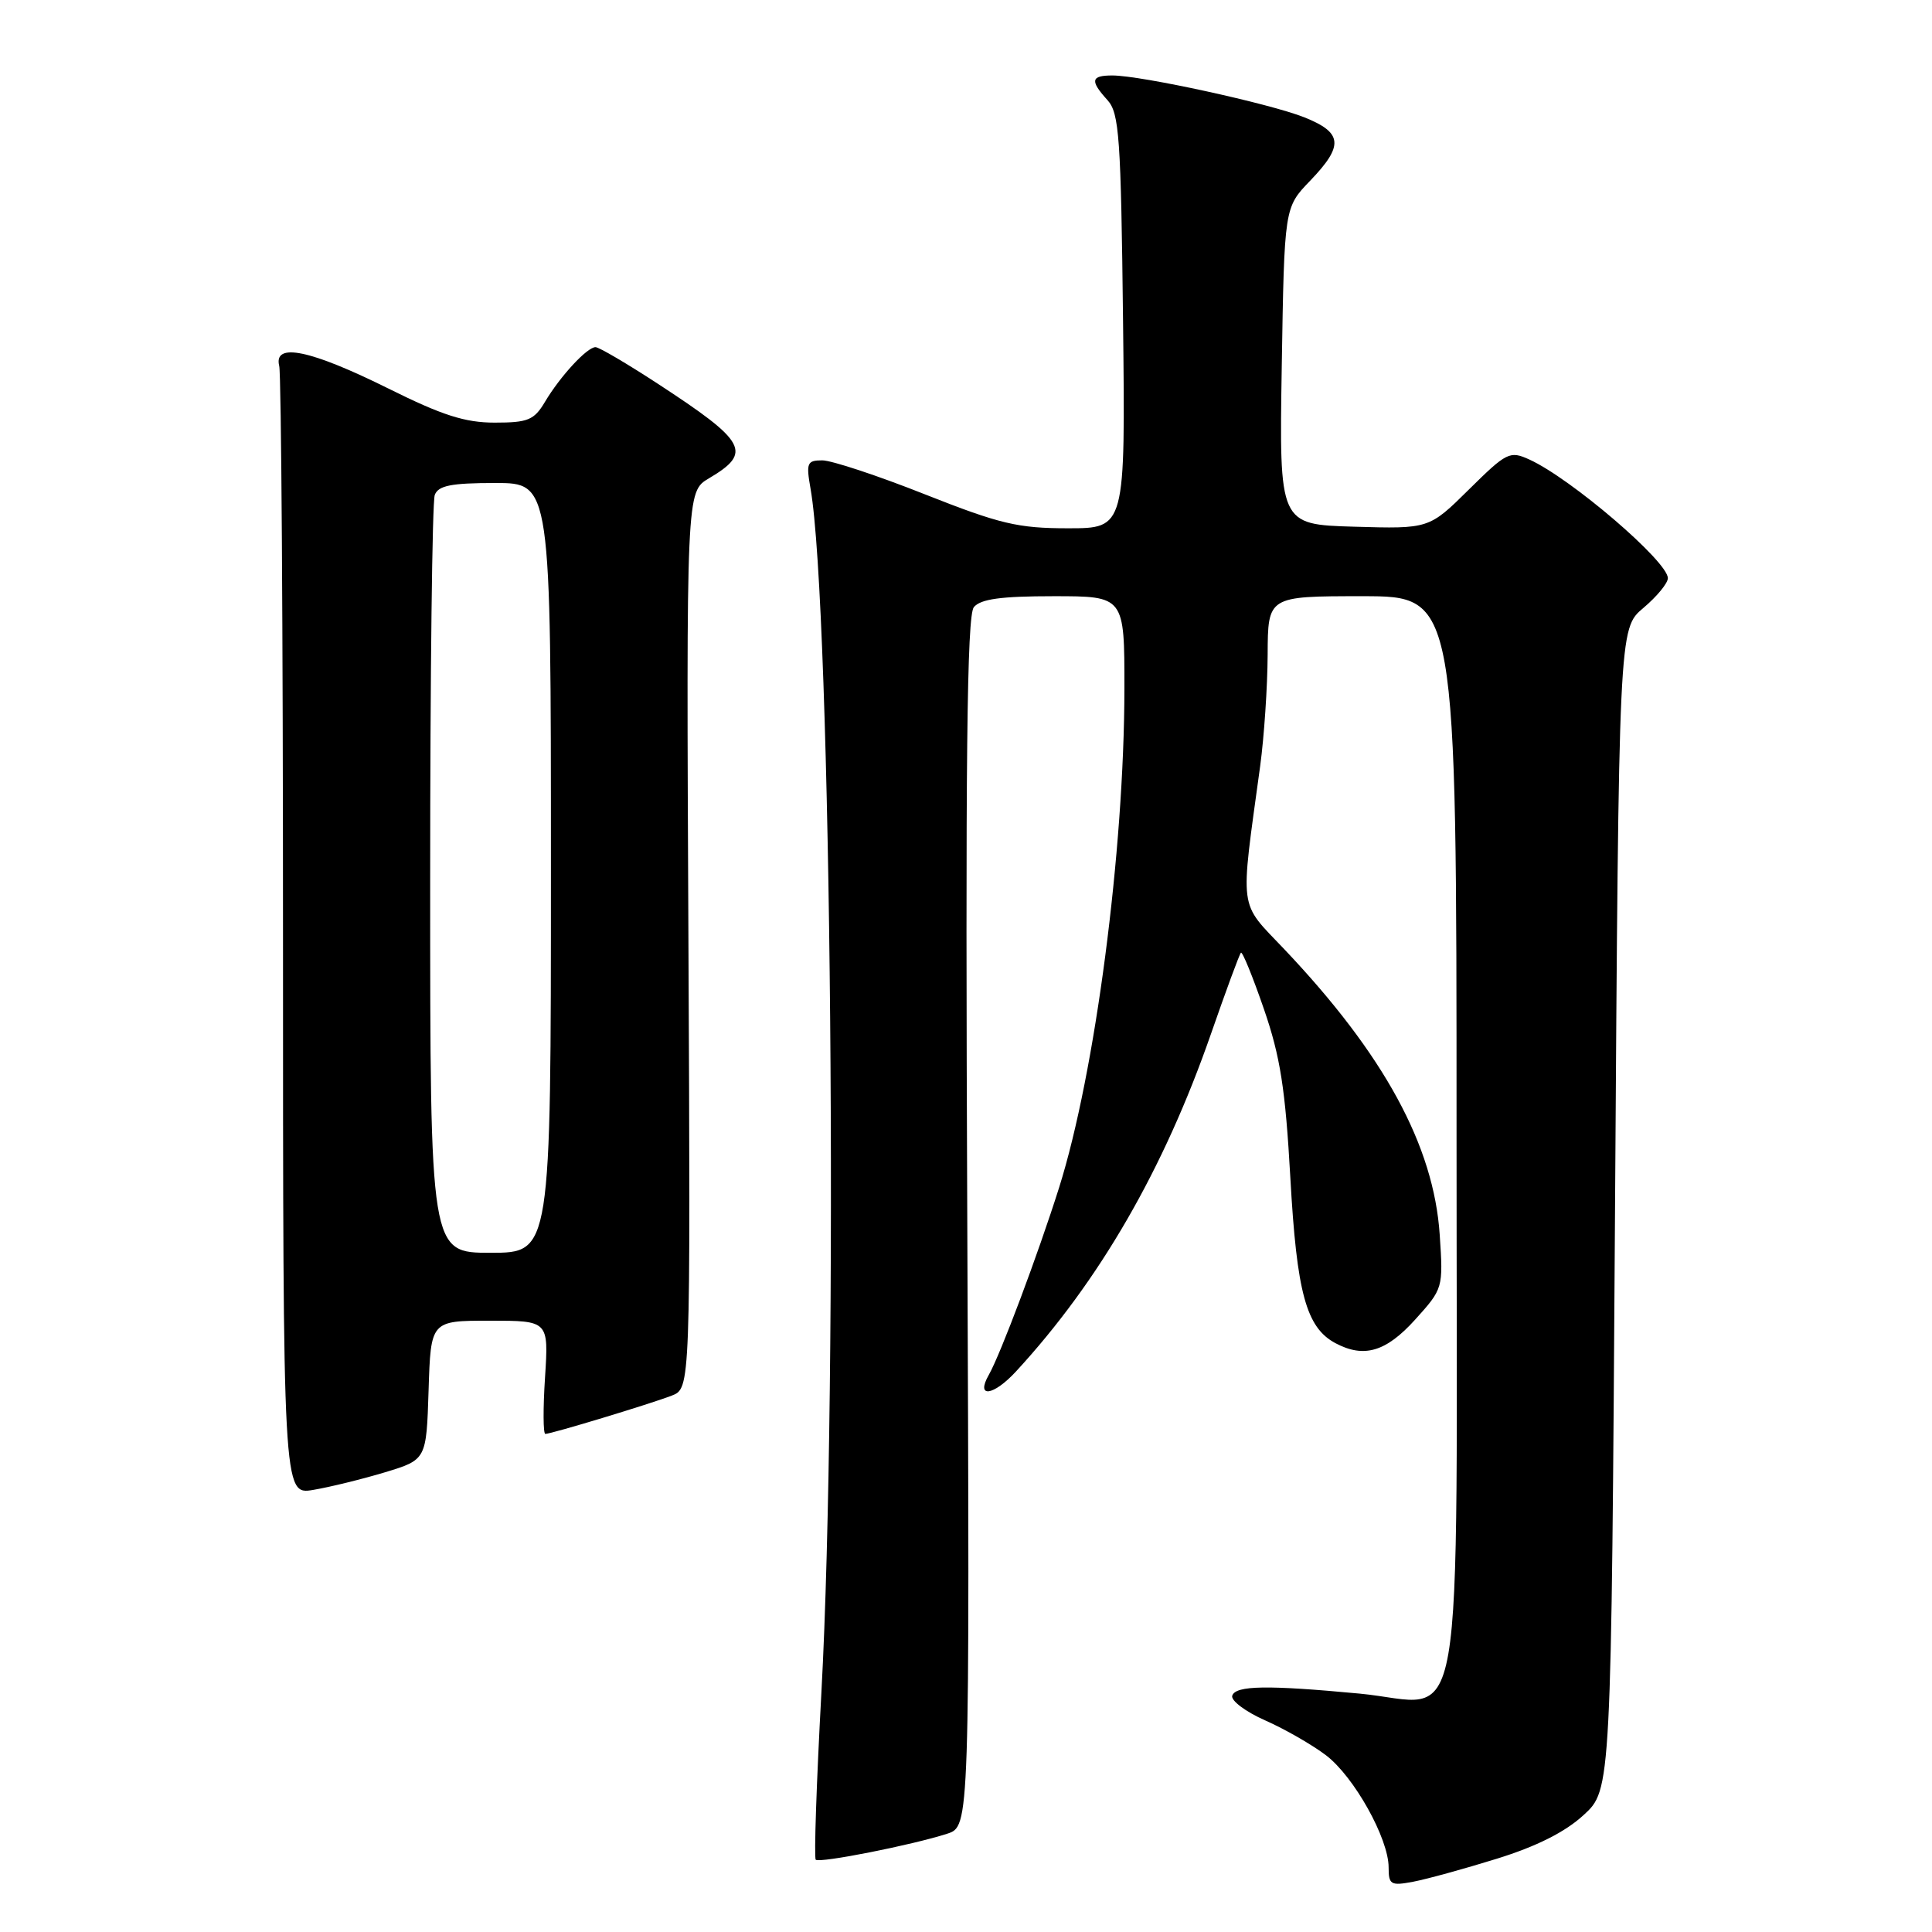 <?xml version="1.0" encoding="UTF-8" standalone="no"?>
<!DOCTYPE svg PUBLIC "-//W3C//DTD SVG 1.1//EN" "http://www.w3.org/Graphics/SVG/1.1/DTD/svg11.dtd" >
<svg xmlns="http://www.w3.org/2000/svg" xmlns:xlink="http://www.w3.org/1999/xlink" version="1.1" viewBox="0 0 256 256">
 <g >
 <path fill="currentColor"
d=" M 198.34 246.29 C 203.60 244.66 207.40 242.75 209.84 240.50 C 213.50 237.15 213.50 237.15 214.00 160.22 C 214.50 83.29 214.50 83.29 217.75 80.56 C 219.54 79.05 221.00 77.28 221.00 76.61 C 221.00 74.40 208.17 63.40 202.65 60.89 C 200.06 59.71 199.65 59.91 194.64 64.86 C 189.36 70.08 189.36 70.08 179.43 69.79 C 169.50 69.50 169.50 69.50 169.84 48.50 C 170.18 27.50 170.18 27.50 173.59 23.96 C 178.08 19.29 177.93 17.59 172.84 15.55 C 168.28 13.73 151.19 10.00 147.39 10.00 C 144.54 10.00 144.41 10.69 146.75 13.27 C 148.31 15.00 148.53 18.18 148.81 42.60 C 149.12 70.00 149.12 70.00 141.52 70.00 C 134.88 70.00 132.51 69.44 122.55 65.50 C 116.30 63.02 110.18 61.00 108.96 61.00 C 106.94 61.00 106.80 61.34 107.40 64.75 C 110.16 80.36 111.09 182.90 108.84 224.25 C 108.19 236.21 107.85 246.19 108.09 246.42 C 108.58 246.91 120.91 244.47 125.50 242.98 C 128.50 242.01 128.50 242.01 128.17 161.96 C 127.91 100.57 128.12 81.57 129.04 80.45 C 129.94 79.37 132.64 79.00 139.62 79.00 C 149.00 79.00 149.00 79.00 148.99 91.25 C 148.97 112.76 145.12 142.17 140.34 157.35 C 137.55 166.18 132.57 179.47 131.01 182.20 C 129.25 185.30 131.63 184.98 134.64 181.71 C 145.68 169.72 154.21 154.95 160.44 137.05 C 162.44 131.30 164.23 126.43 164.43 126.24 C 164.62 126.04 165.99 129.40 167.47 133.69 C 169.65 140.00 170.32 144.30 170.98 156.10 C 171.83 171.32 173.08 175.90 176.94 177.97 C 180.73 179.99 183.65 179.13 187.51 174.86 C 191.22 170.75 191.24 170.68 190.77 163.61 C 189.98 151.81 183.39 139.71 170.16 125.76 C 164.07 119.34 164.30 121.12 166.98 101.50 C 167.50 97.65 167.95 91.01 167.97 86.75 C 168.00 79.00 168.00 79.00 180.50 79.00 C 193.00 79.00 193.00 79.00 193.00 150.00 C 193.00 233.81 194.39 225.75 180.14 224.41 C 167.91 223.26 163.74 223.33 163.28 224.68 C 163.06 225.32 165.02 226.80 167.64 227.96 C 170.25 229.11 173.88 231.20 175.71 232.59 C 179.43 235.43 184.00 243.62 184.00 247.44 C 184.00 249.73 184.28 249.90 187.25 249.34 C 189.04 249.00 194.03 247.63 198.34 246.29 Z  M 51.00 195.09 C 56.50 193.42 56.50 193.42 56.79 184.21 C 57.08 175.00 57.08 175.00 64.89 175.00 C 72.70 175.00 72.70 175.00 72.22 182.50 C 71.95 186.62 71.97 190.00 72.26 190.00 C 73.05 190.00 86.13 186.04 89.00 184.93 C 91.50 183.97 91.50 183.97 91.22 124.56 C 90.94 65.15 90.94 65.15 93.94 63.38 C 99.73 59.96 98.96 58.55 87.12 50.82 C 83.06 48.17 79.37 46.00 78.91 46.00 C 77.79 46.00 74.23 49.85 72.21 53.25 C 70.77 55.67 69.96 56.00 65.55 56.00 C 61.62 56.00 58.60 55.03 51.52 51.51 C 41.14 46.35 36.21 45.32 37.00 48.50 C 37.27 49.60 37.50 83.71 37.50 124.30 C 37.50 198.09 37.50 198.09 41.50 197.42 C 43.70 197.05 47.98 196.00 51.00 195.09 Z  M 57.00 116.58 C 57.00 89.40 57.27 66.45 57.61 65.58 C 58.08 64.34 59.79 64.00 65.61 64.00 C 73.00 64.00 73.00 64.00 73.00 115.00 C 73.00 166.00 73.00 166.00 65.00 166.00 C 57.00 166.00 57.00 166.00 57.00 116.58 Z "/>
</g>
</svg>